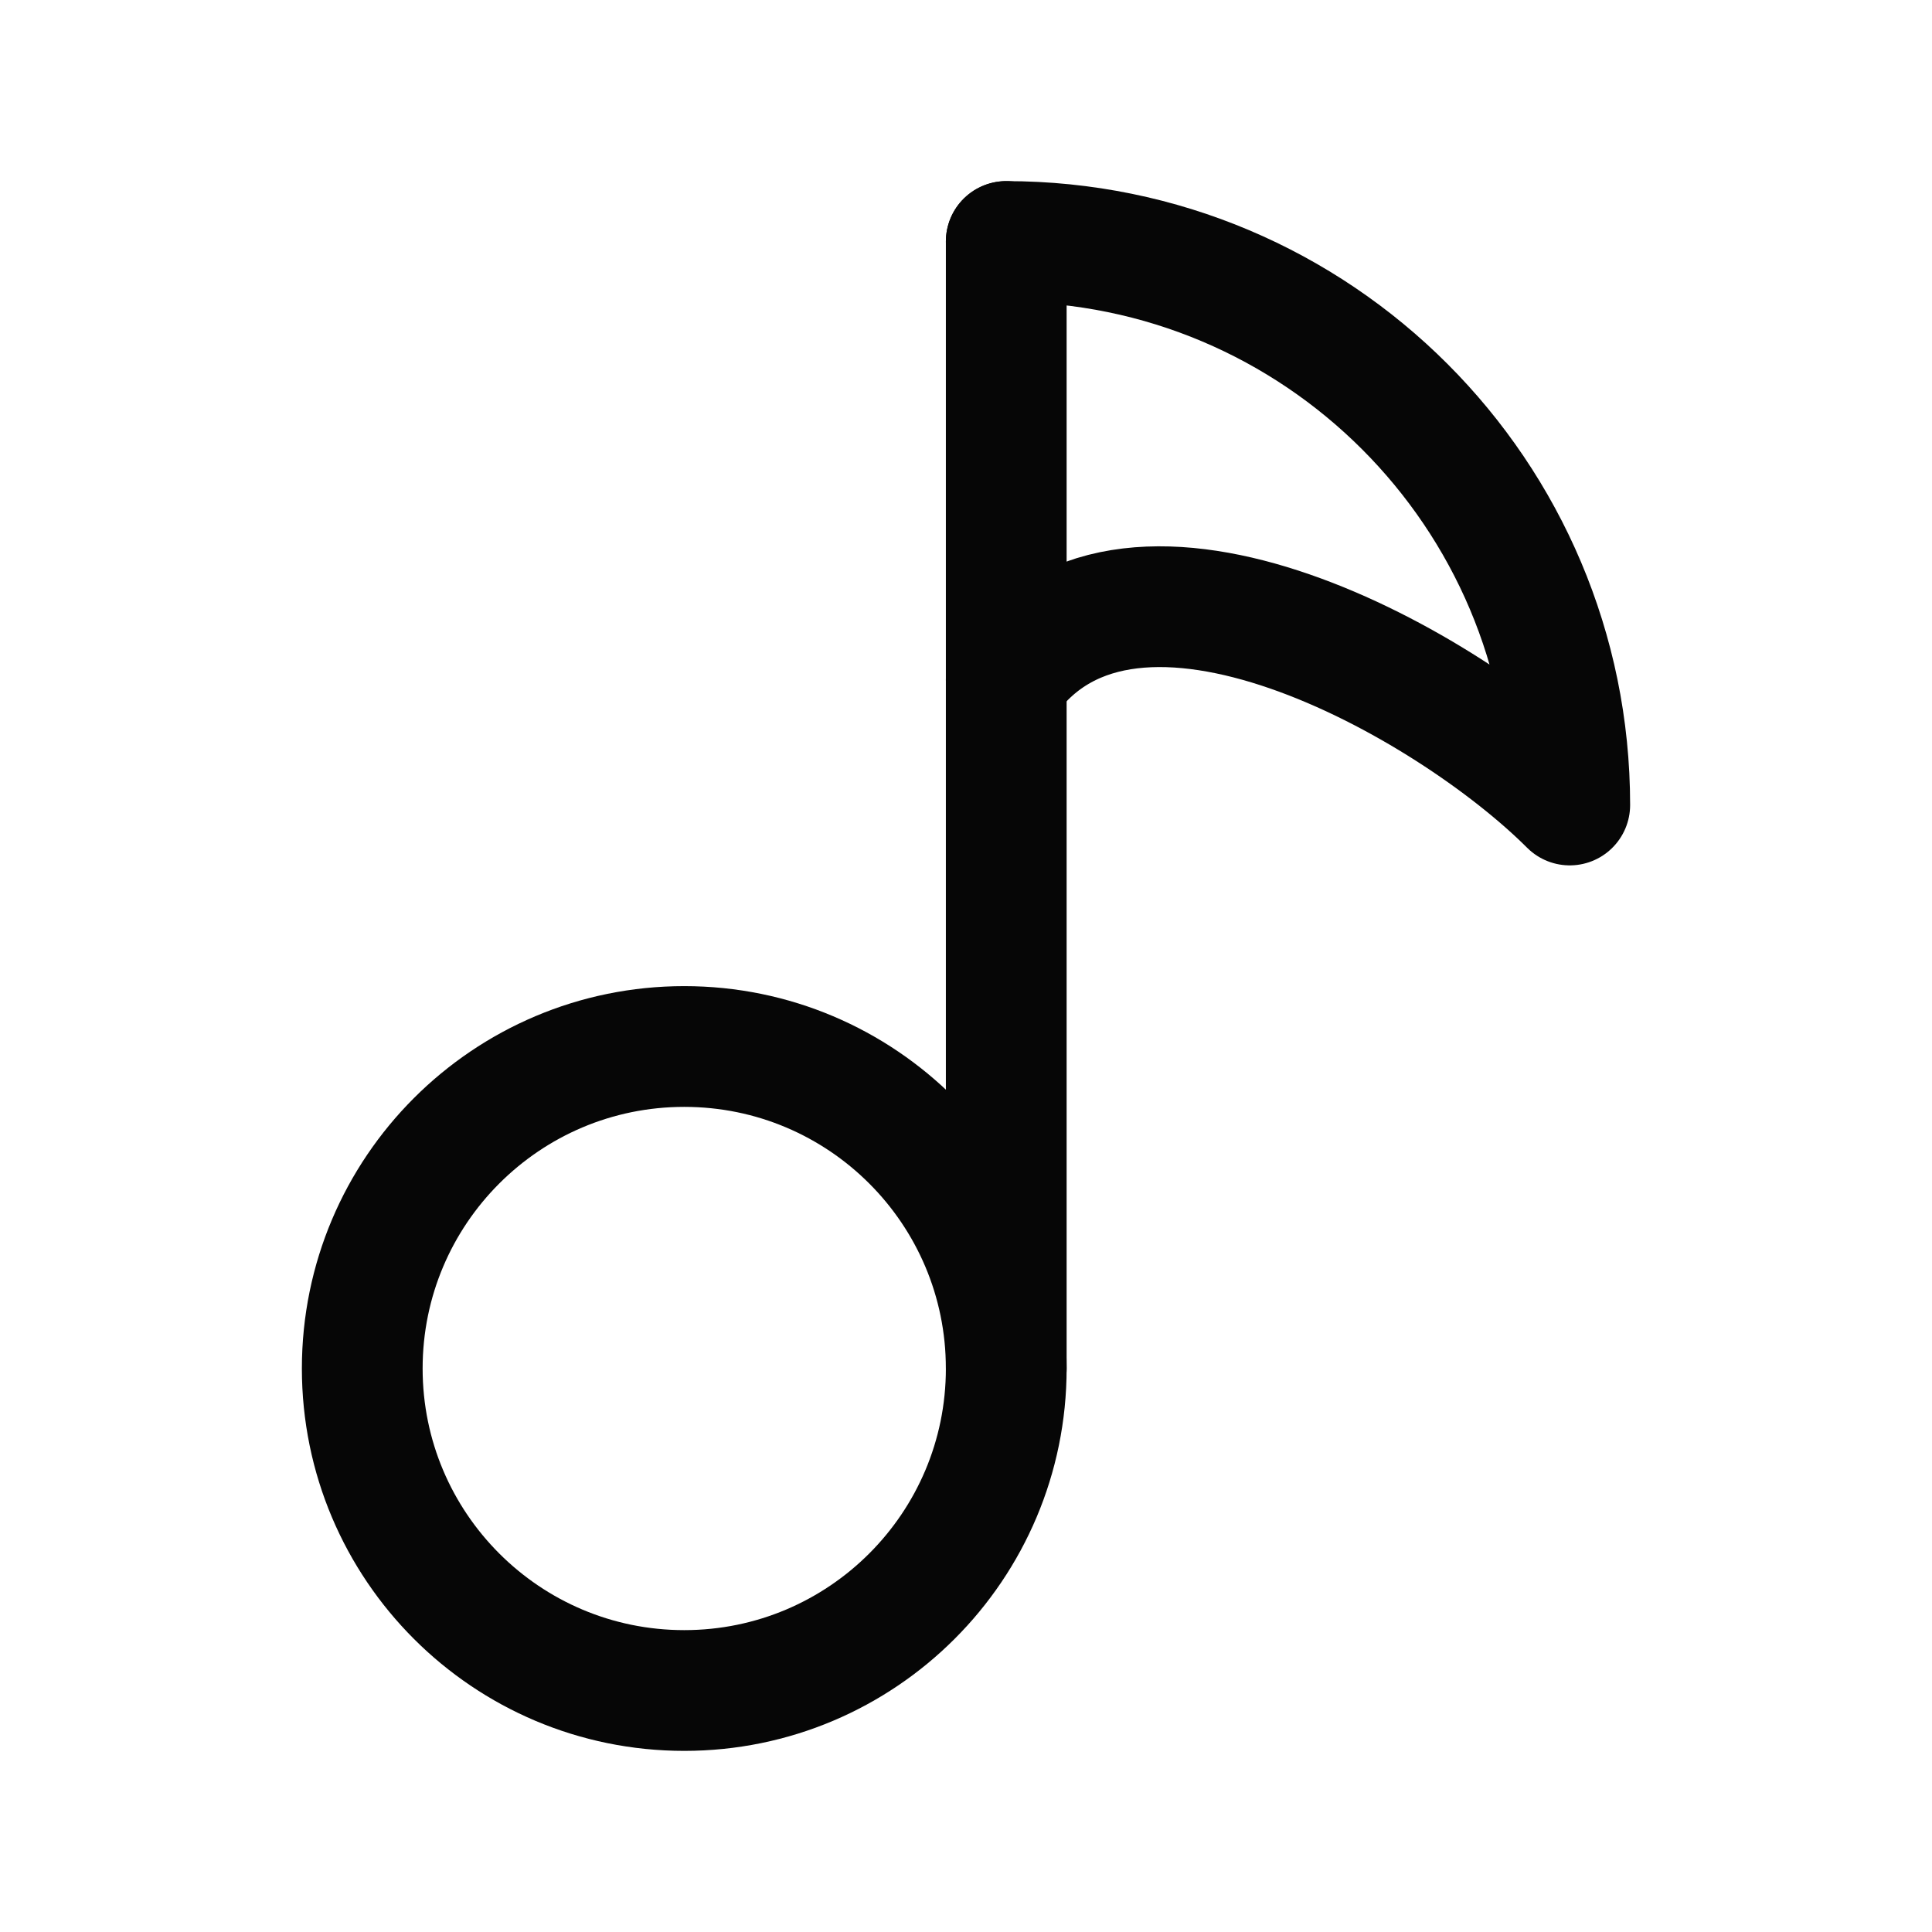<svg xmlns="http://www.w3.org/2000/svg" width="20" height="20" viewBox="0 0 24 24" fill="none">
<path d="M12.5 3L12.5 17" stroke="#060606" stroke-width="1.5" stroke-linecap="round" stroke-linejoin="round"/>
<path d="M12.5 17C12.5 19.209 10.709 21 8.5 21C6.291 21 4.5 19.209 4.5 17C4.5 14.791 6.291 13 8.5 13C10.709 13 12.5 14.791 12.5 17Z" stroke="#060606" stroke-width="1.5" stroke-linecap="round" stroke-linejoin="round"/>
<path d="M12.5 3C16.366 3 19.5 6.134 19.5 10C18 8.5 14.056 6.267 12.5 8.444" stroke="#060606" stroke-width="1.5" stroke-linecap="round" stroke-linejoin="round"/>
</svg>